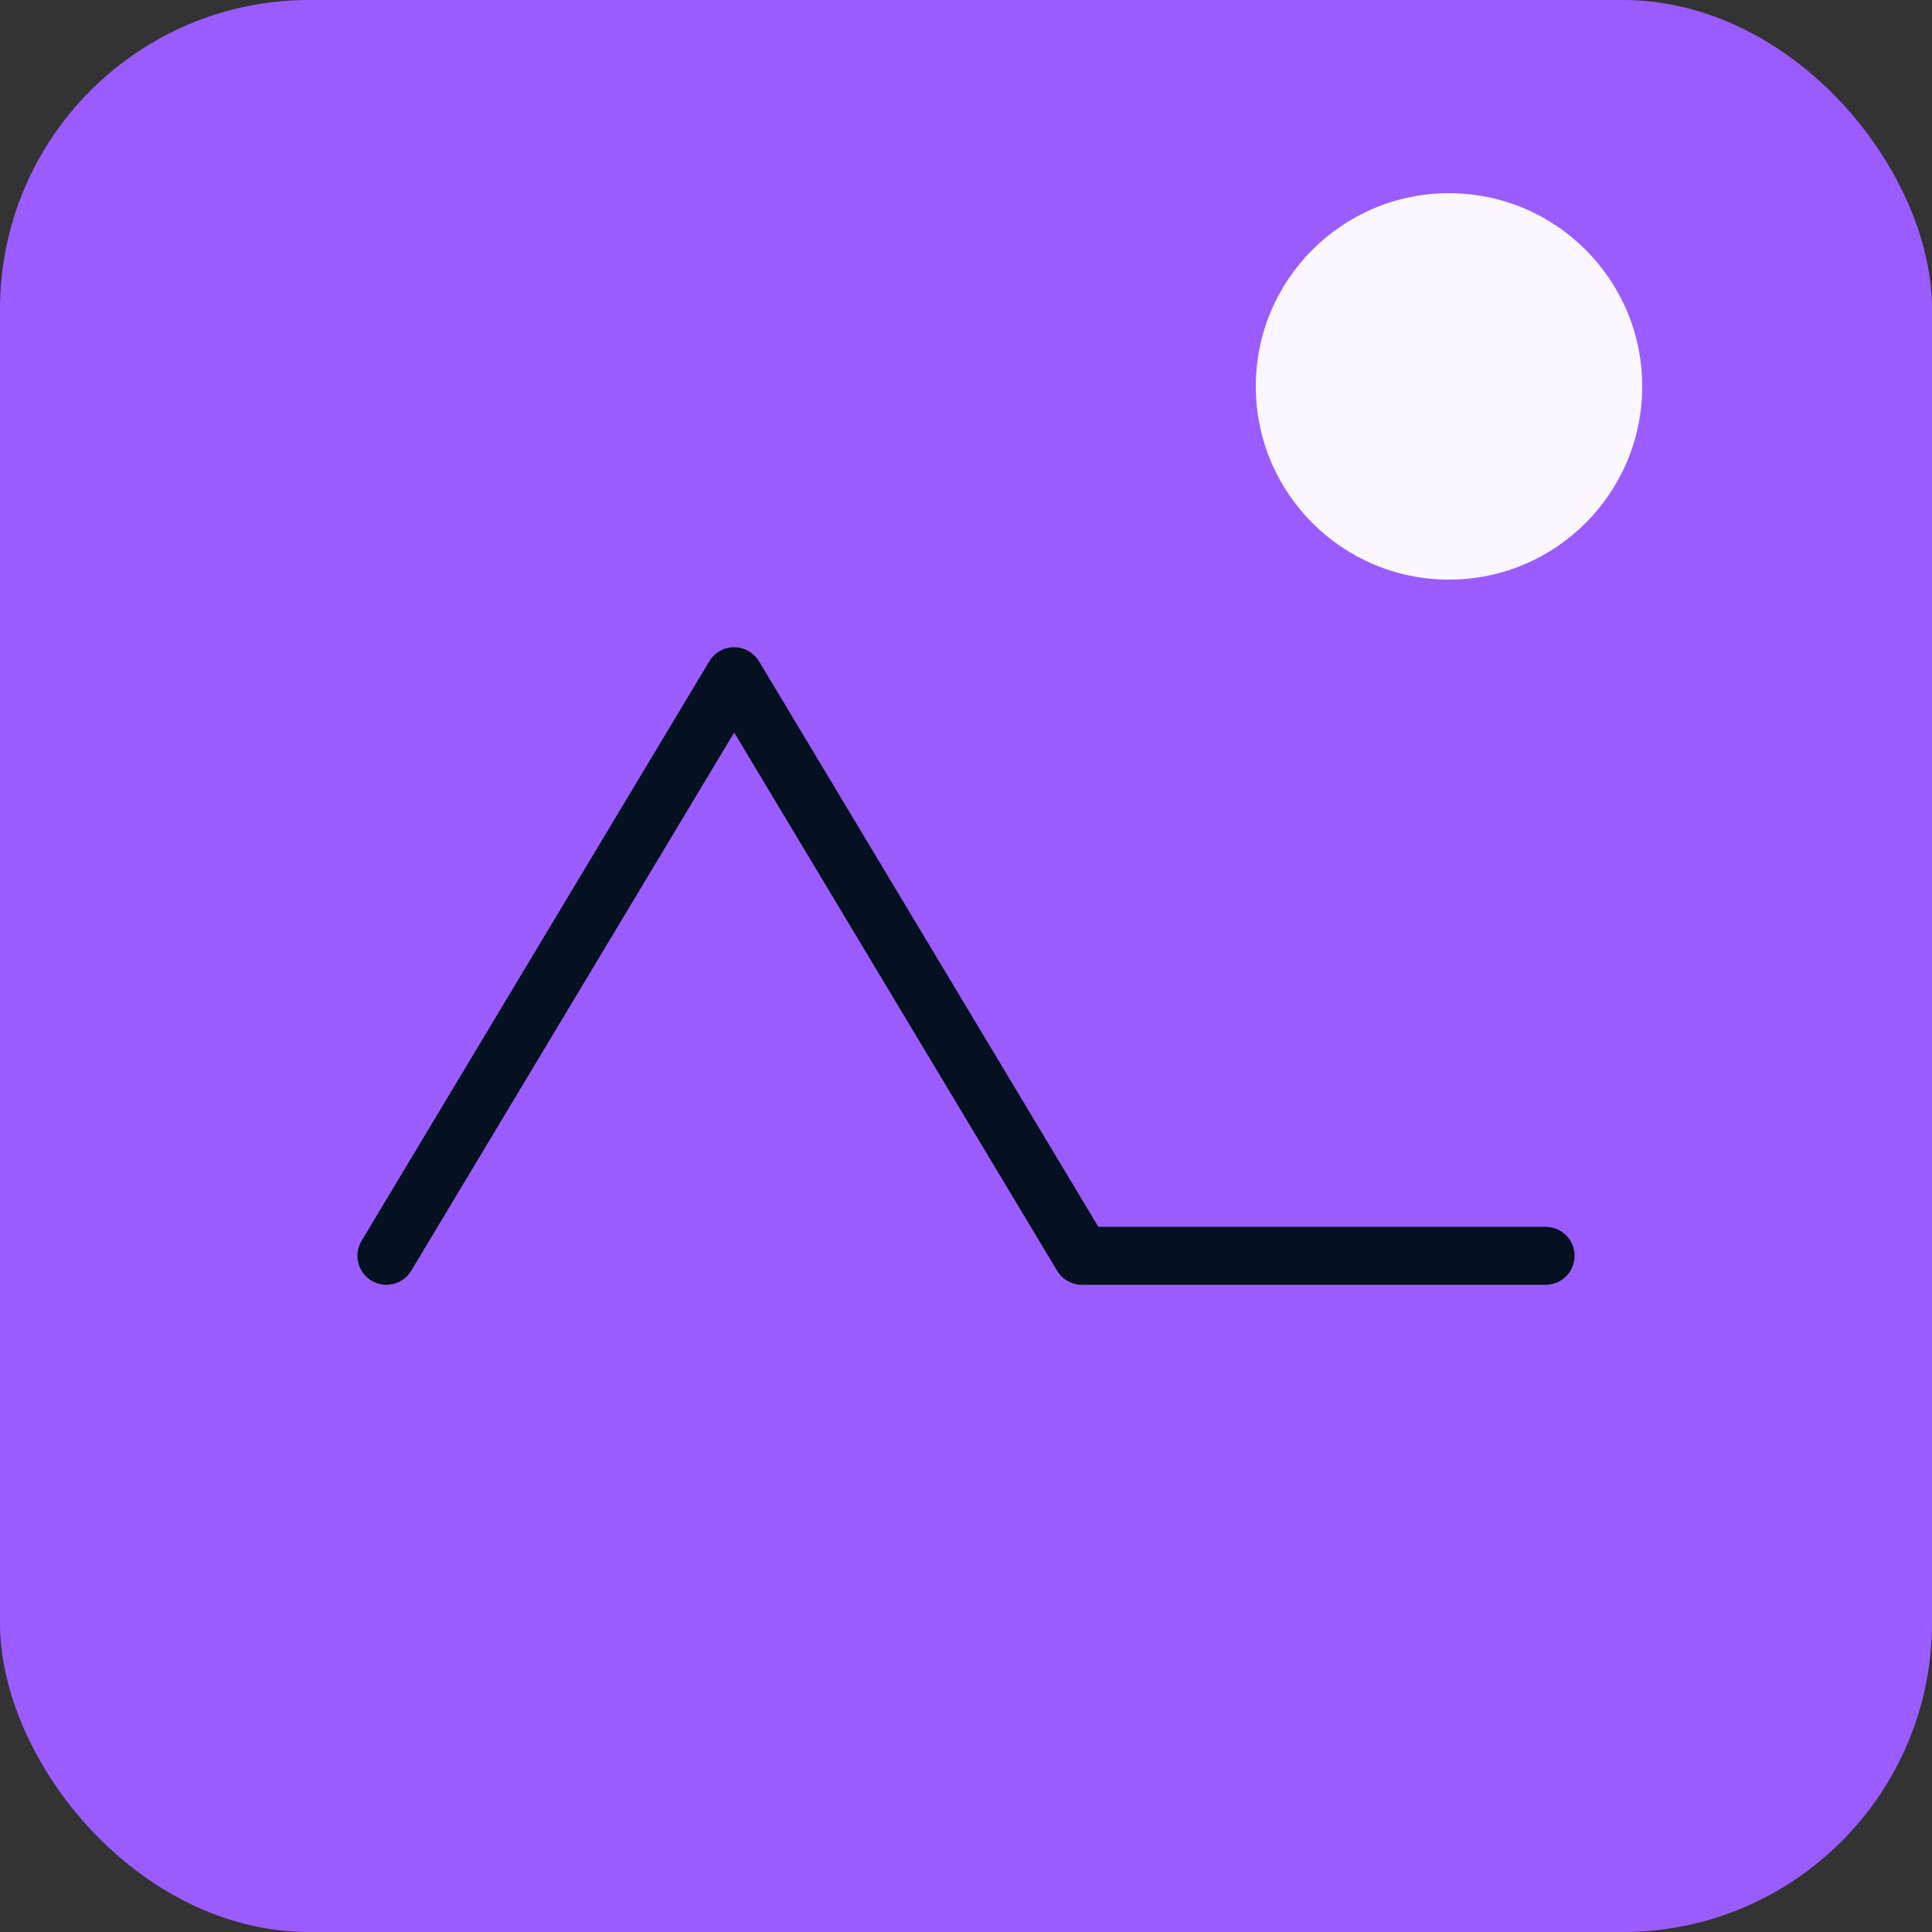 <svg xmlns="http://www.w3.org/2000/svg" width="512" height="512" viewBox="0 0 100 100">
  <rect x="0" y="0" width="100" height="100" fill="#333333" stroke="none"/>
  <rect width="100" height="100" rx="16" fill="#9b5cff" />
  <path d="M20 65 L38 35 L56 65 H80" stroke="#051020" stroke-width="3" fill="none" stroke-linecap="round" stroke-linejoin="round" />
  <circle cx="75" cy="20" r="10" fill="#fff" opacity="0.95" />
</svg>
